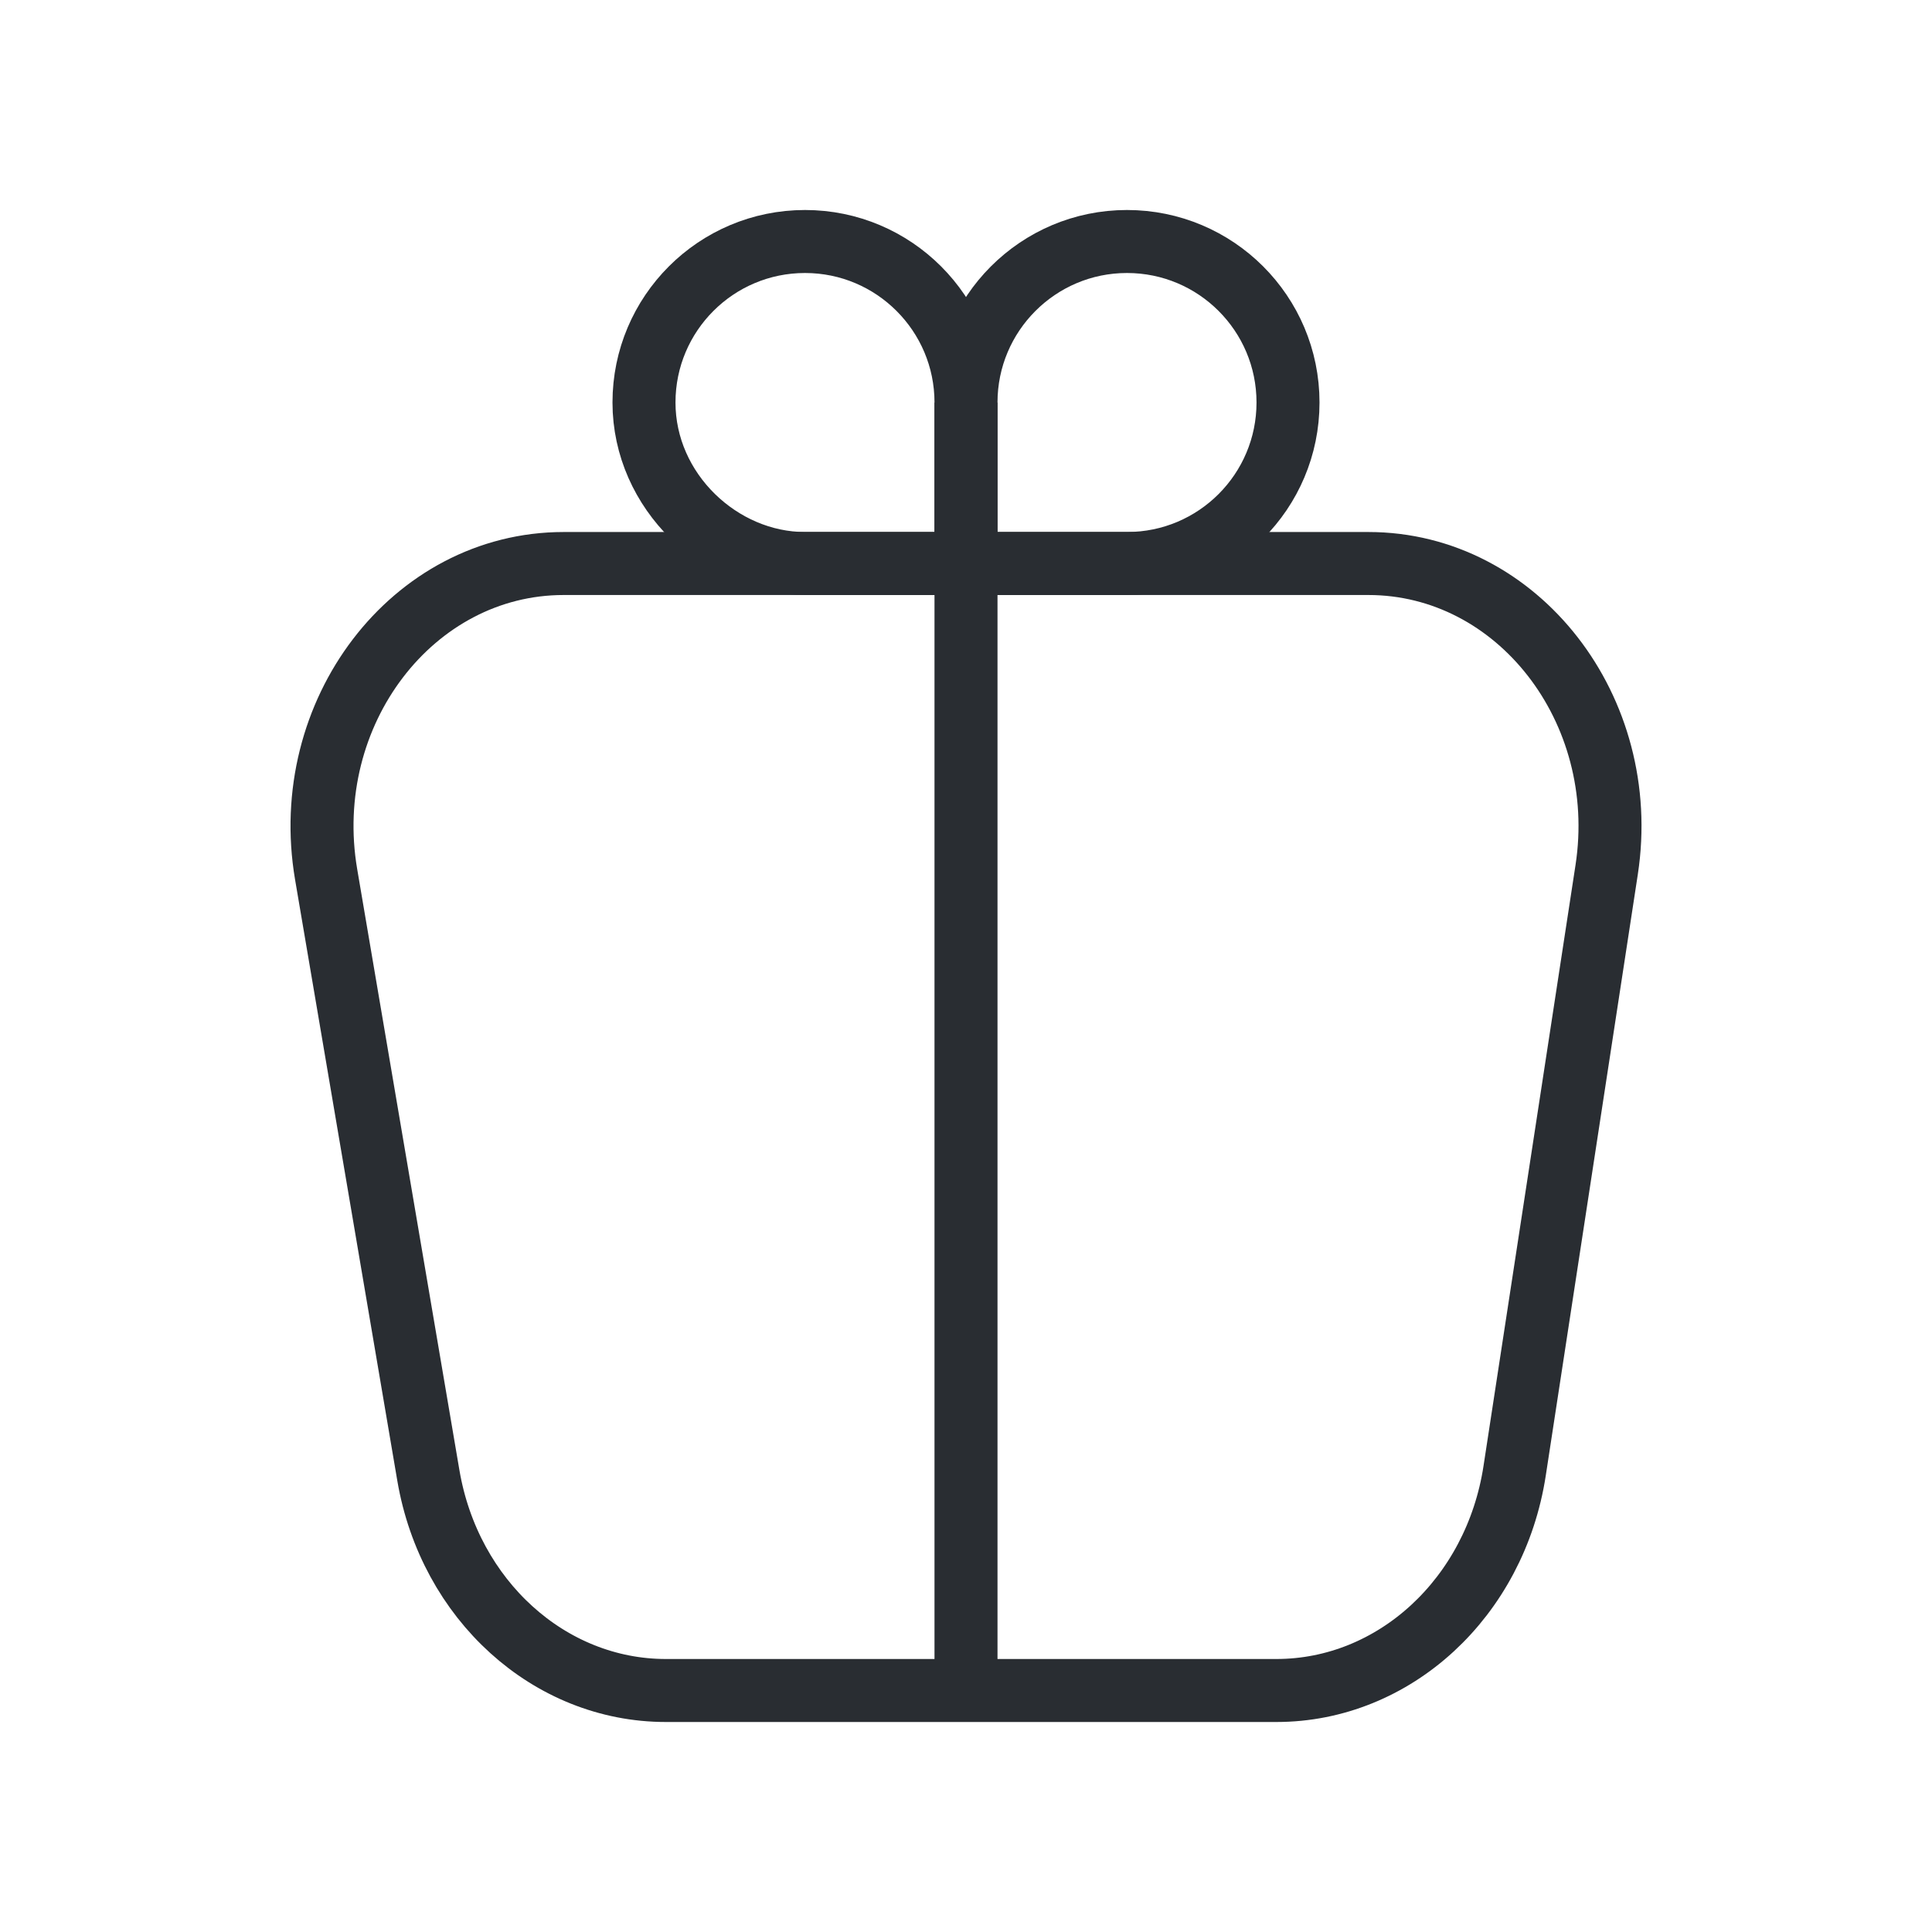 <svg width="46" height="46" viewBox="0 0 46 46" fill="none" xmlns="http://www.w3.org/2000/svg">
<path d="M7.765 20.818C7.11 16.969 9.824 13.417 13.42 13.417H32.581C36.135 13.417 38.838 16.891 38.254 20.707L36.063 35.018C35.601 38.037 33.201 40.25 30.39 40.25H15.854C13.082 40.25 10.704 38.097 10.199 35.129L7.765 20.818Z" stroke="#292D32" stroke-width="1.5"/>
<path d="M23 9.583C23 7.469 24.716 5.75 26.833 5.75C28.951 5.75 30.667 7.466 30.667 9.583C30.667 11.7 28.951 13.417 26.833 13.417H23M23 9.583C23 11.08 23 13.417 23 13.417M23 9.583C23 7.469 21.284 5.75 19.167 5.75C17.05 5.75 15.333 7.466 15.333 9.583C15.333 11.7 17.151 13.417 19.167 13.417C21.083 13.417 23 13.417 23 13.417" stroke="#292D32" stroke-width="1.5" stroke-linecap="round" stroke-linejoin="round"/>
<path d="M23 9.583V40.25" stroke="#292D32" stroke-width="1.5"/>
</svg>
